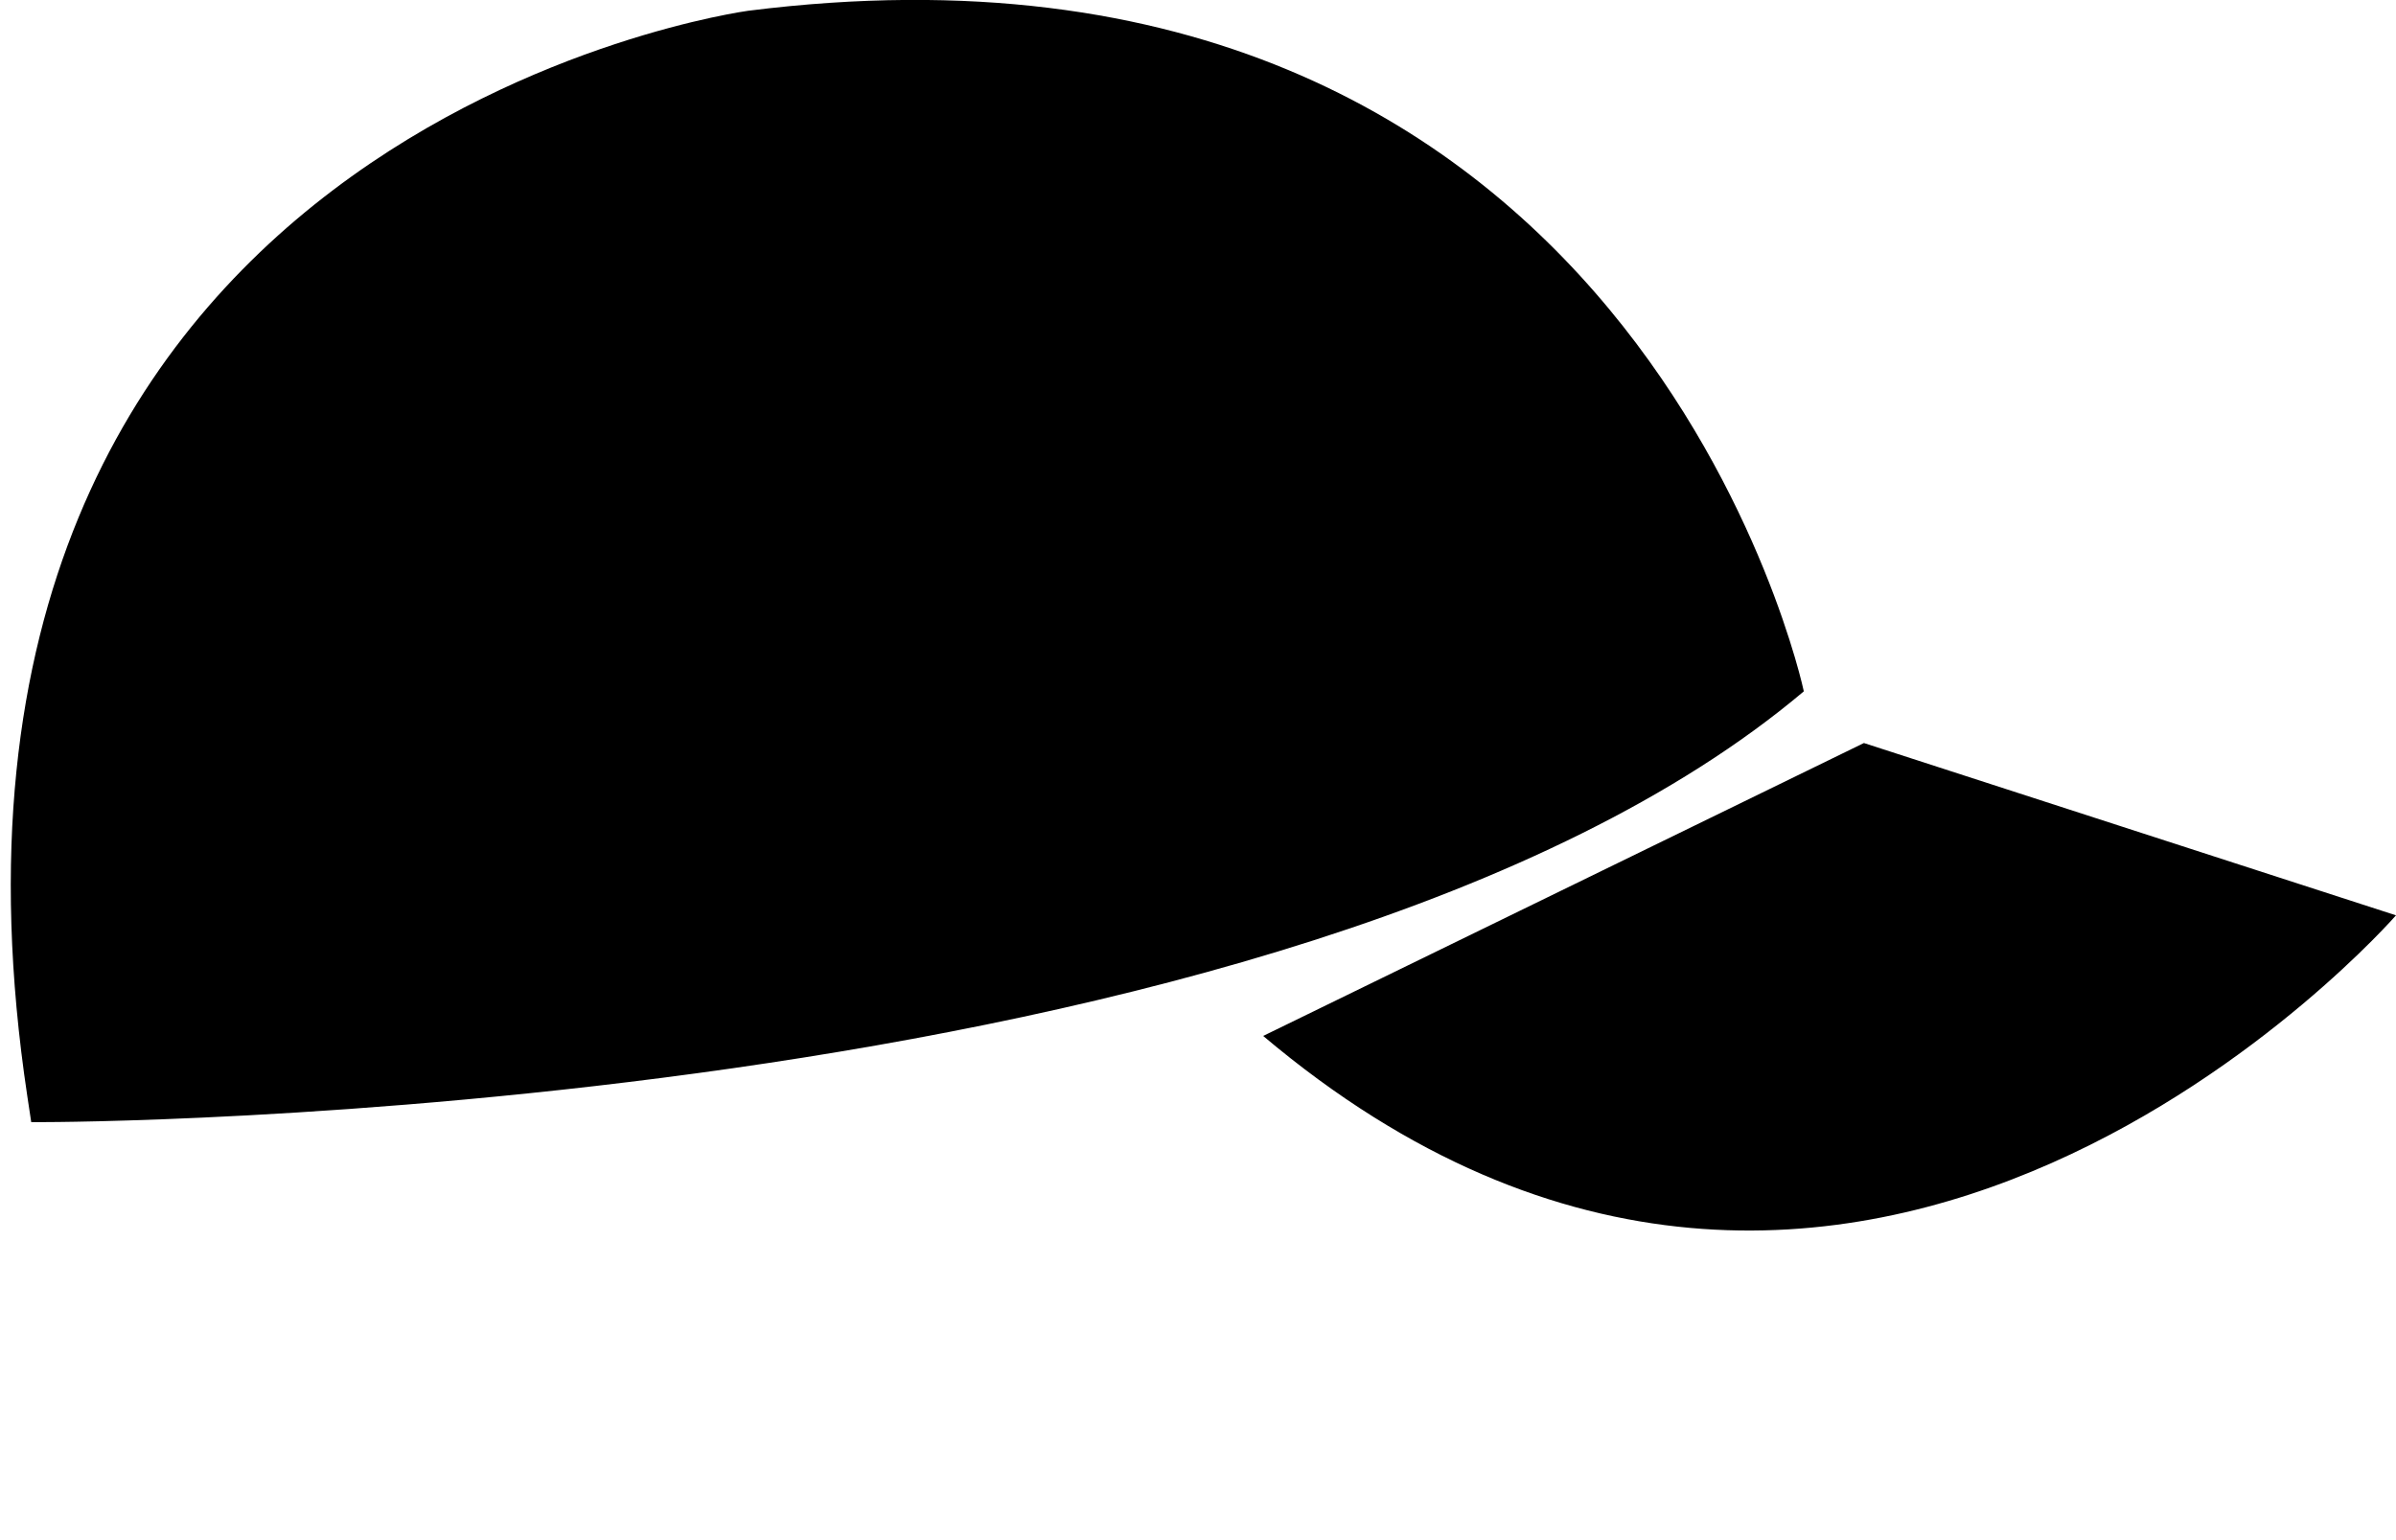 <svg 
 xmlns="http://www.w3.org/2000/svg"
 height="81px" viewBox="0 0 126 81">
  <path d="M66.427,54.483 L98.019,39.078 L126.000,48.140 C126.000,48.140 97.567,80.762 66.427,54.483 ZM1.642,59.014 C1.574,58.563 1.508,58.122 1.437,57.655 C-6.235,6.683 39.348,0.566 39.348,0.566 C86.059,-5.324 94.859,36.360 94.859,36.360 C68.006,59.014 2.340,59.014 2.340,59.014 L1.642,59.014 Z"/>
</svg>